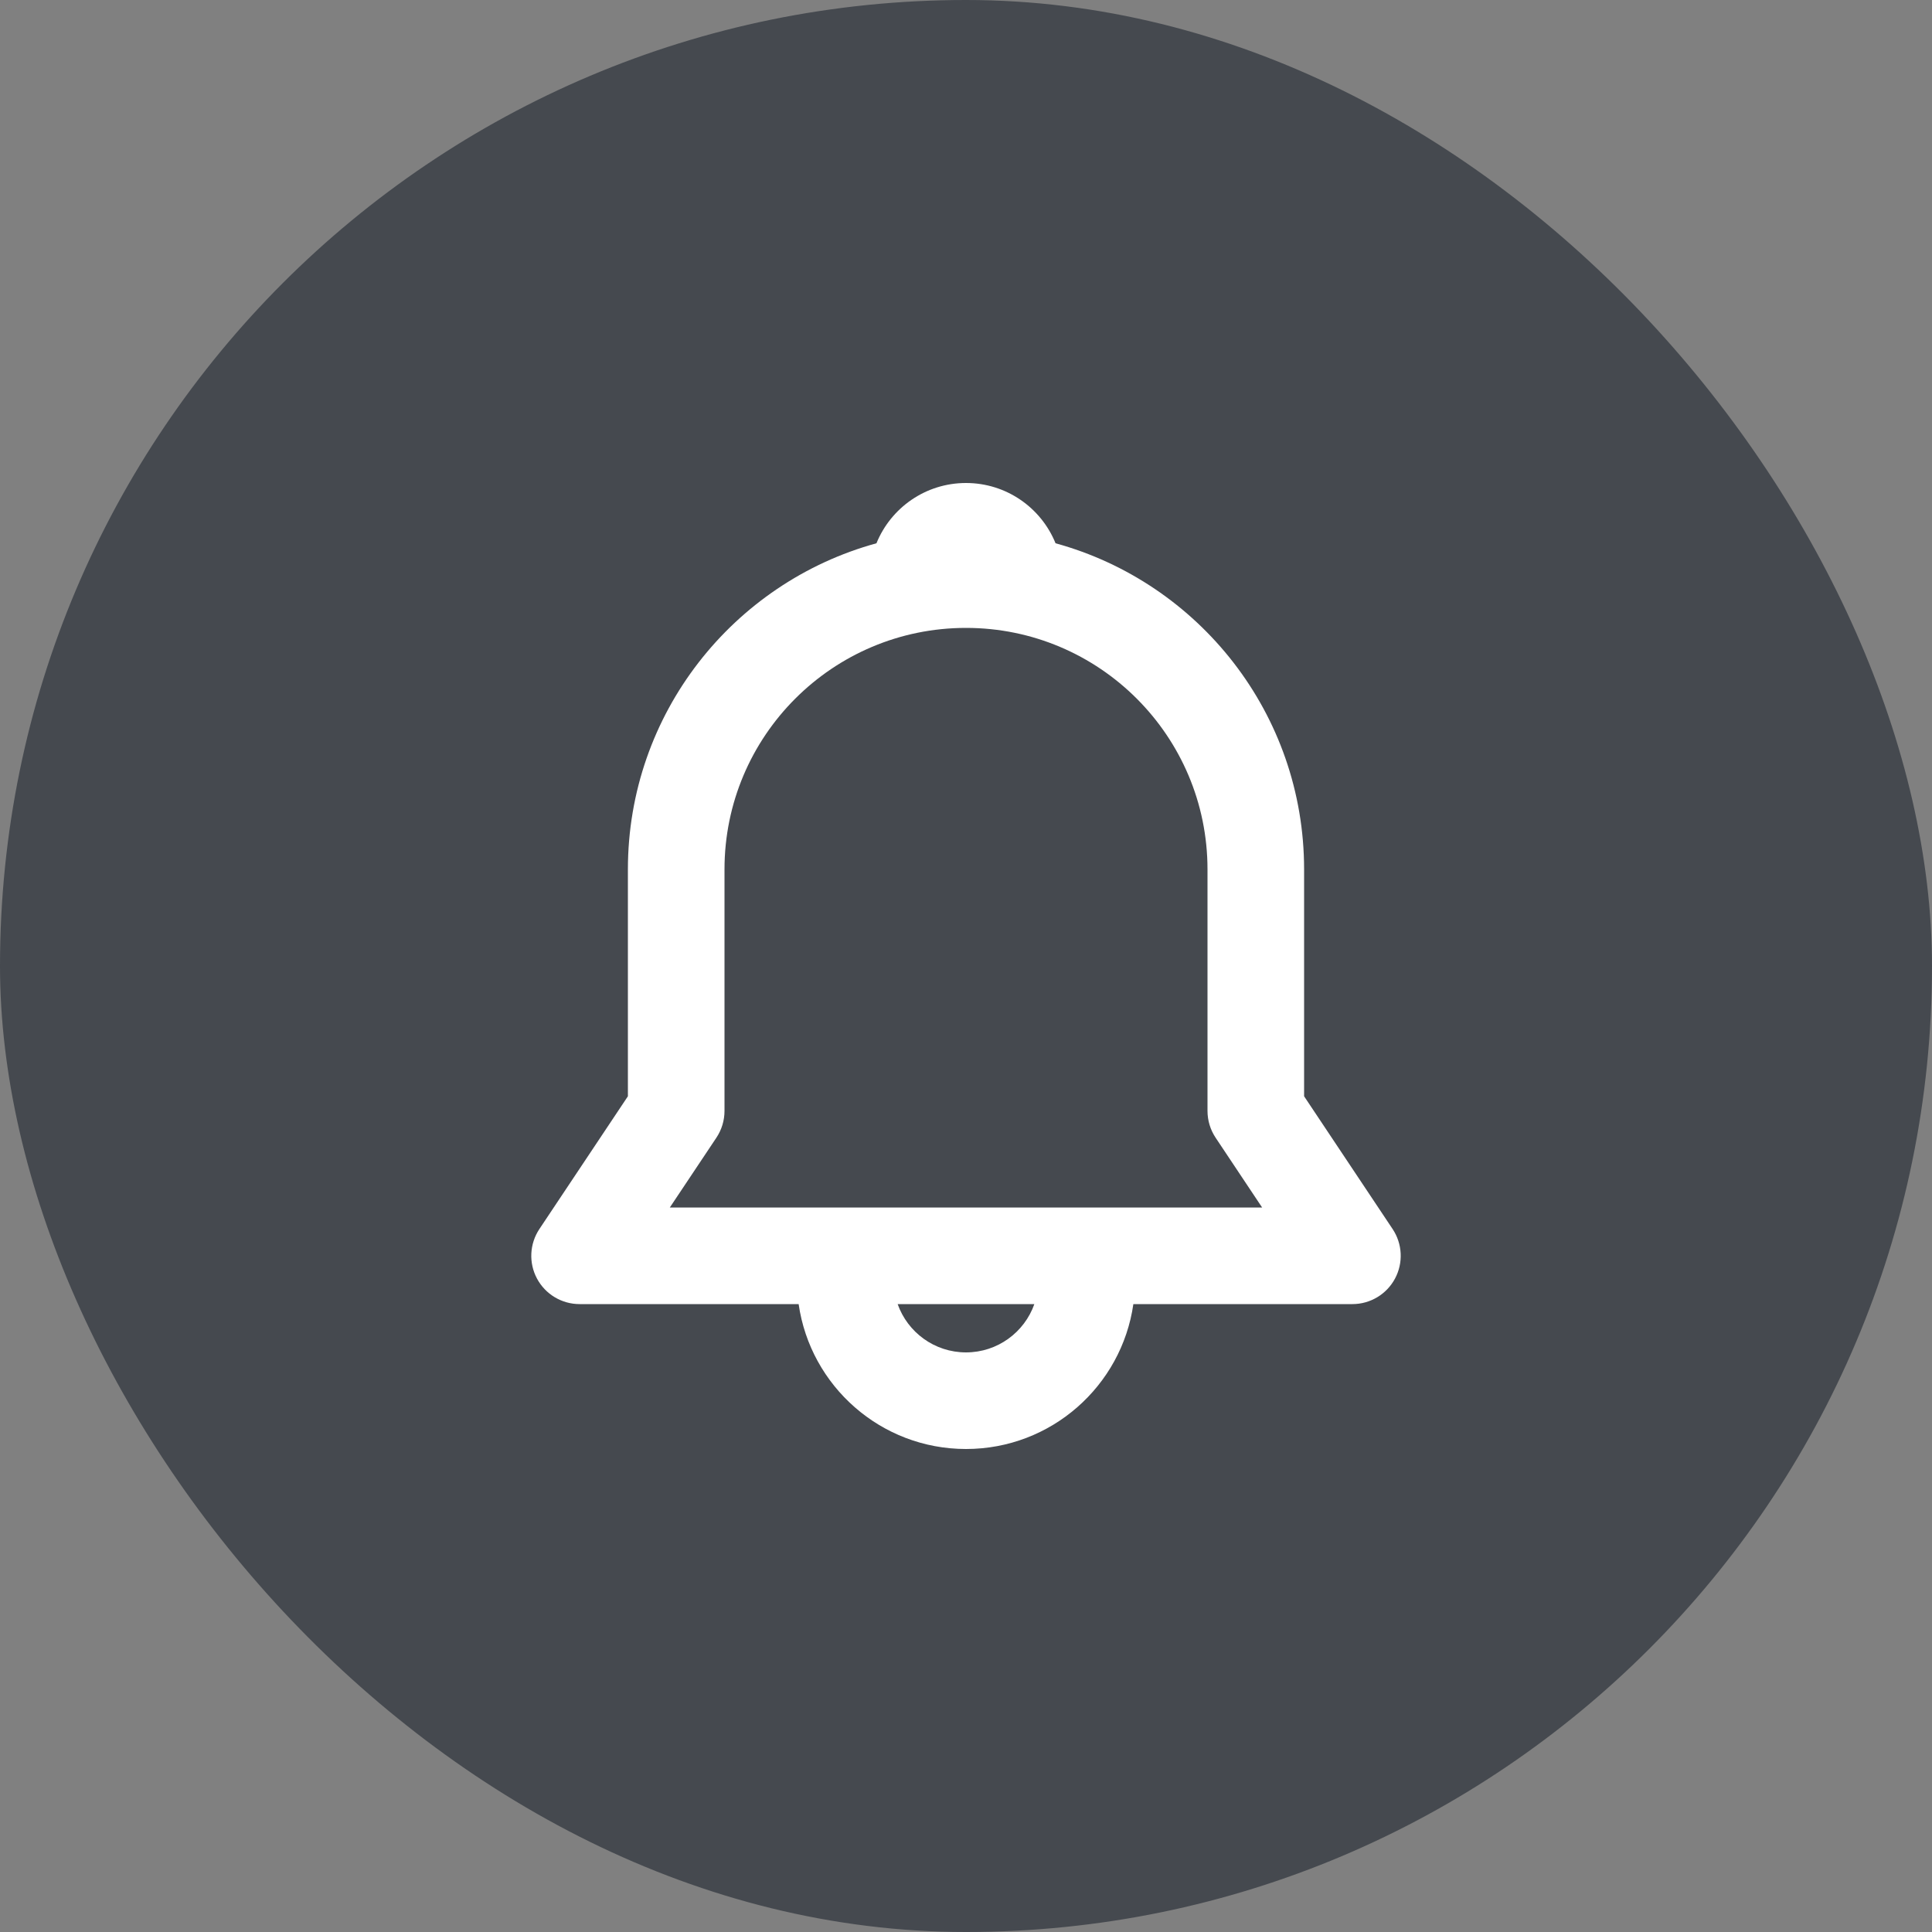 <svg width="40" height="40" viewBox="0 0 40 40" fill="none" xmlns="http://www.w3.org/2000/svg">
<rect x="0" y="0" width="40" height="40" fill="#808080" stroke="none"/>
<rect width="40" height="40" rx="20" fill="#45494F"/>
<path d="M18.146 11.248C18.443 10.516 19.161 10 20 10C20.839 10 21.557 10.516 21.854 11.248C24.82 12.061 27 14.776 27 18V22.697L28.832 25.445C29.037 25.752 29.056 26.147 28.882 26.472C28.708 26.797 28.369 27 28 27H23.465C23.222 28.696 21.763 30 20 30C18.237 30 16.778 28.696 16.535 27H12C11.631 27 11.292 26.797 11.118 26.472C10.944 26.147 10.963 25.752 11.168 25.445L13 22.697V18C13 14.776 15.18 12.061 18.146 11.248ZM18.585 27C18.791 27.583 19.347 28 20 28C20.653 28 21.209 27.583 21.415 27H18.585ZM20 13C17.239 13 15 15.239 15 18V23C15 23.197 14.942 23.39 14.832 23.555L13.868 25H26.131L25.168 23.555C25.058 23.39 25 23.197 25 23V18C25 15.239 22.761 13 20 13Z" fill="white"/>
</svg>
